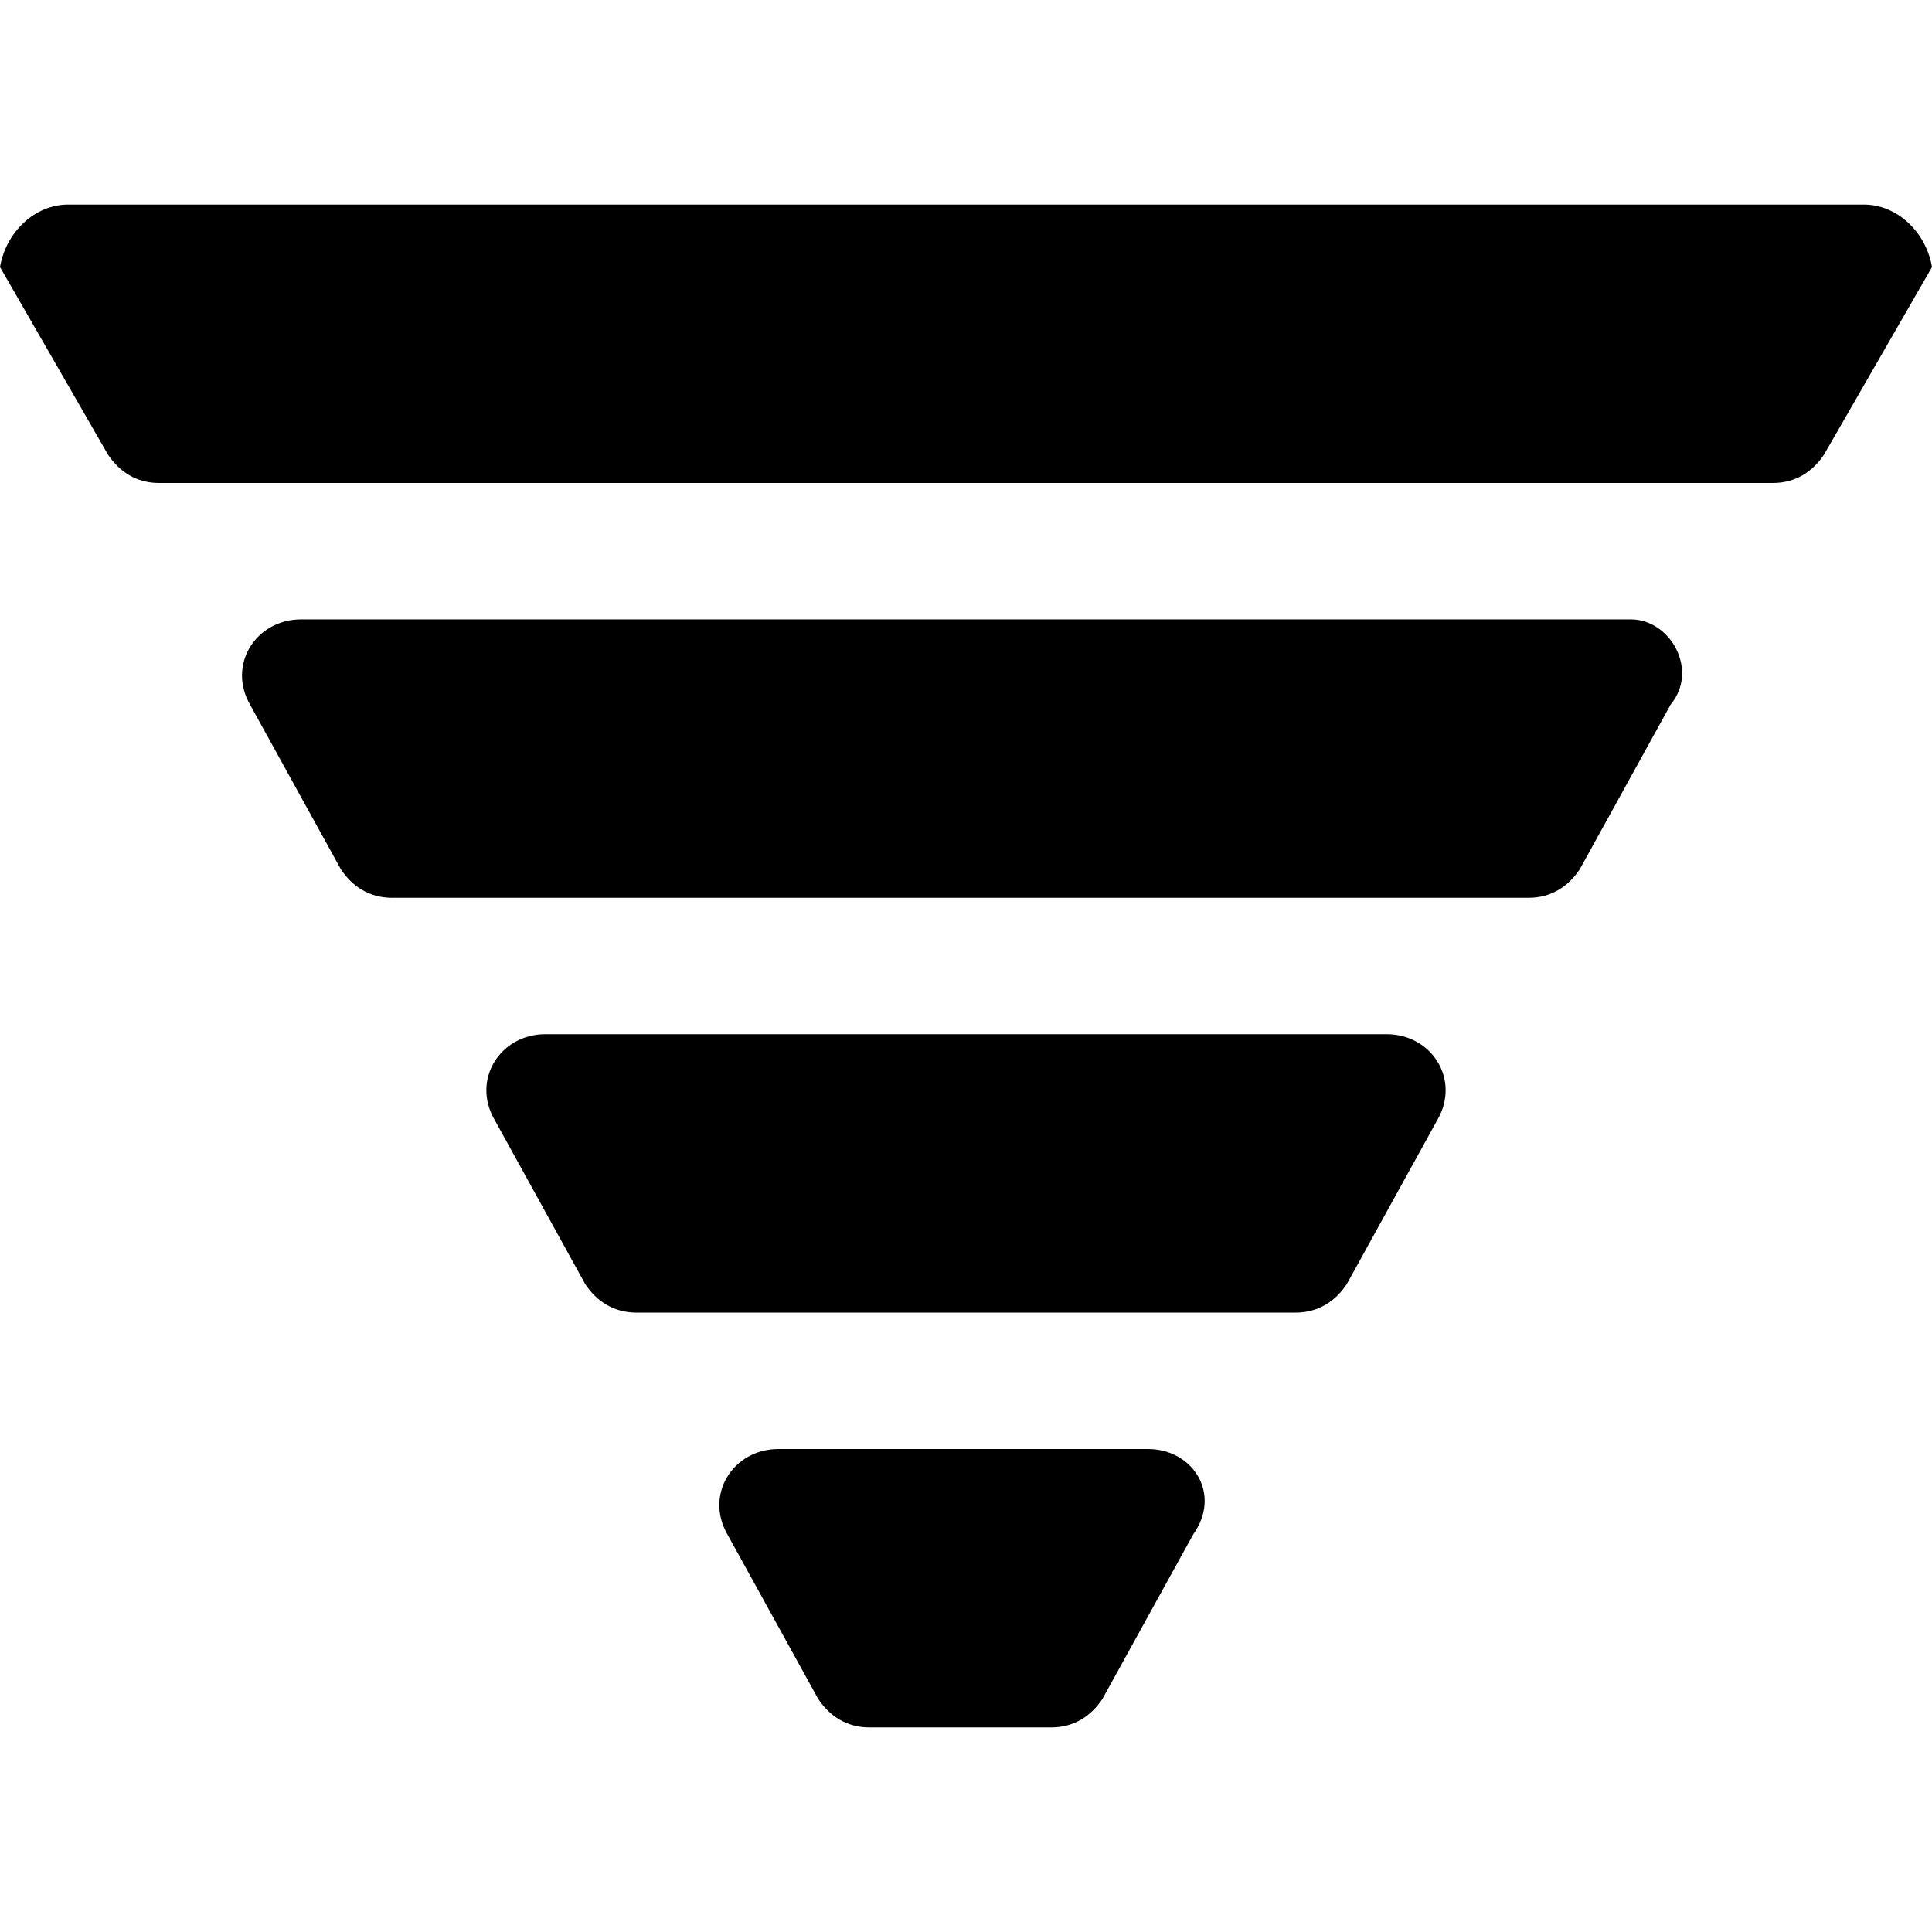 <?xml version="1.0" encoding="utf-8"?>
<!-- Generator: Adobe Illustrator 19.0.0, SVG Export Plug-In . SVG Version: 6.00 Build 0)  -->
<svg version="1.1" id="Layer_1" xmlns="http://www.w3.org/2000/svg" xmlns:xlink="http://www.w3.org/1999/xlink" x="0px" y="0px"
	 viewBox="0 0 34 34" enable-background="new 0 0 34 34" xml:space="preserve">
<g id="XMLID_1_">
	<path id="XMLID_2_" d="M2.8,8.5h28.4c0.4,0,0.7-0.2,0.9-0.5L34,4.7c-0.1-0.6-0.6-1.1-1.2-1.1H1.2C0.6,3.6,0.1,4.1,0,4.7L1.9,8
		C2.1,8.3,2.4,8.5,2.8,8.5z"/>
	<path id="XMLID_3_" d="M28.7,10.9H5.3c-0.8,0-1.3,0.8-0.9,1.5l1.6,2.9c0.2,0.3,0.5,0.5,0.9,0.5h20c0.4,0,0.7-0.2,0.9-0.5l1.6-2.9
		C29.9,11.8,29.4,10.9,28.7,10.9z"/>
	<path id="XMLID_4_" d="M24.4,18.2H9.6c-0.8,0-1.3,0.8-0.9,1.5l1.6,2.9c0.2,0.3,0.5,0.5,0.9,0.5h11.6c0.4,0,0.7-0.2,0.9-0.5l1.6-2.9
		C25.7,19,25.2,18.2,24.4,18.2z"/>
	<path id="XMLID_5_" d="M20.2,25.5h-6.5c-0.8,0-1.3,0.8-0.9,1.5l1.6,2.9c0.2,0.3,0.5,0.5,0.9,0.5h3.2c0.4,0,0.7-0.2,0.9-0.5l1.6-2.9
		C21.5,26.3,21,25.5,20.2,25.5z"/>
</g>
<g id="XMLID_6_">
</g>
<g id="XMLID_7_">
</g>
<g id="XMLID_8_">
</g>
<g id="XMLID_9_">
</g>
<g id="XMLID_10_">
</g>
<g id="XMLID_11_">
</g>
</svg>
